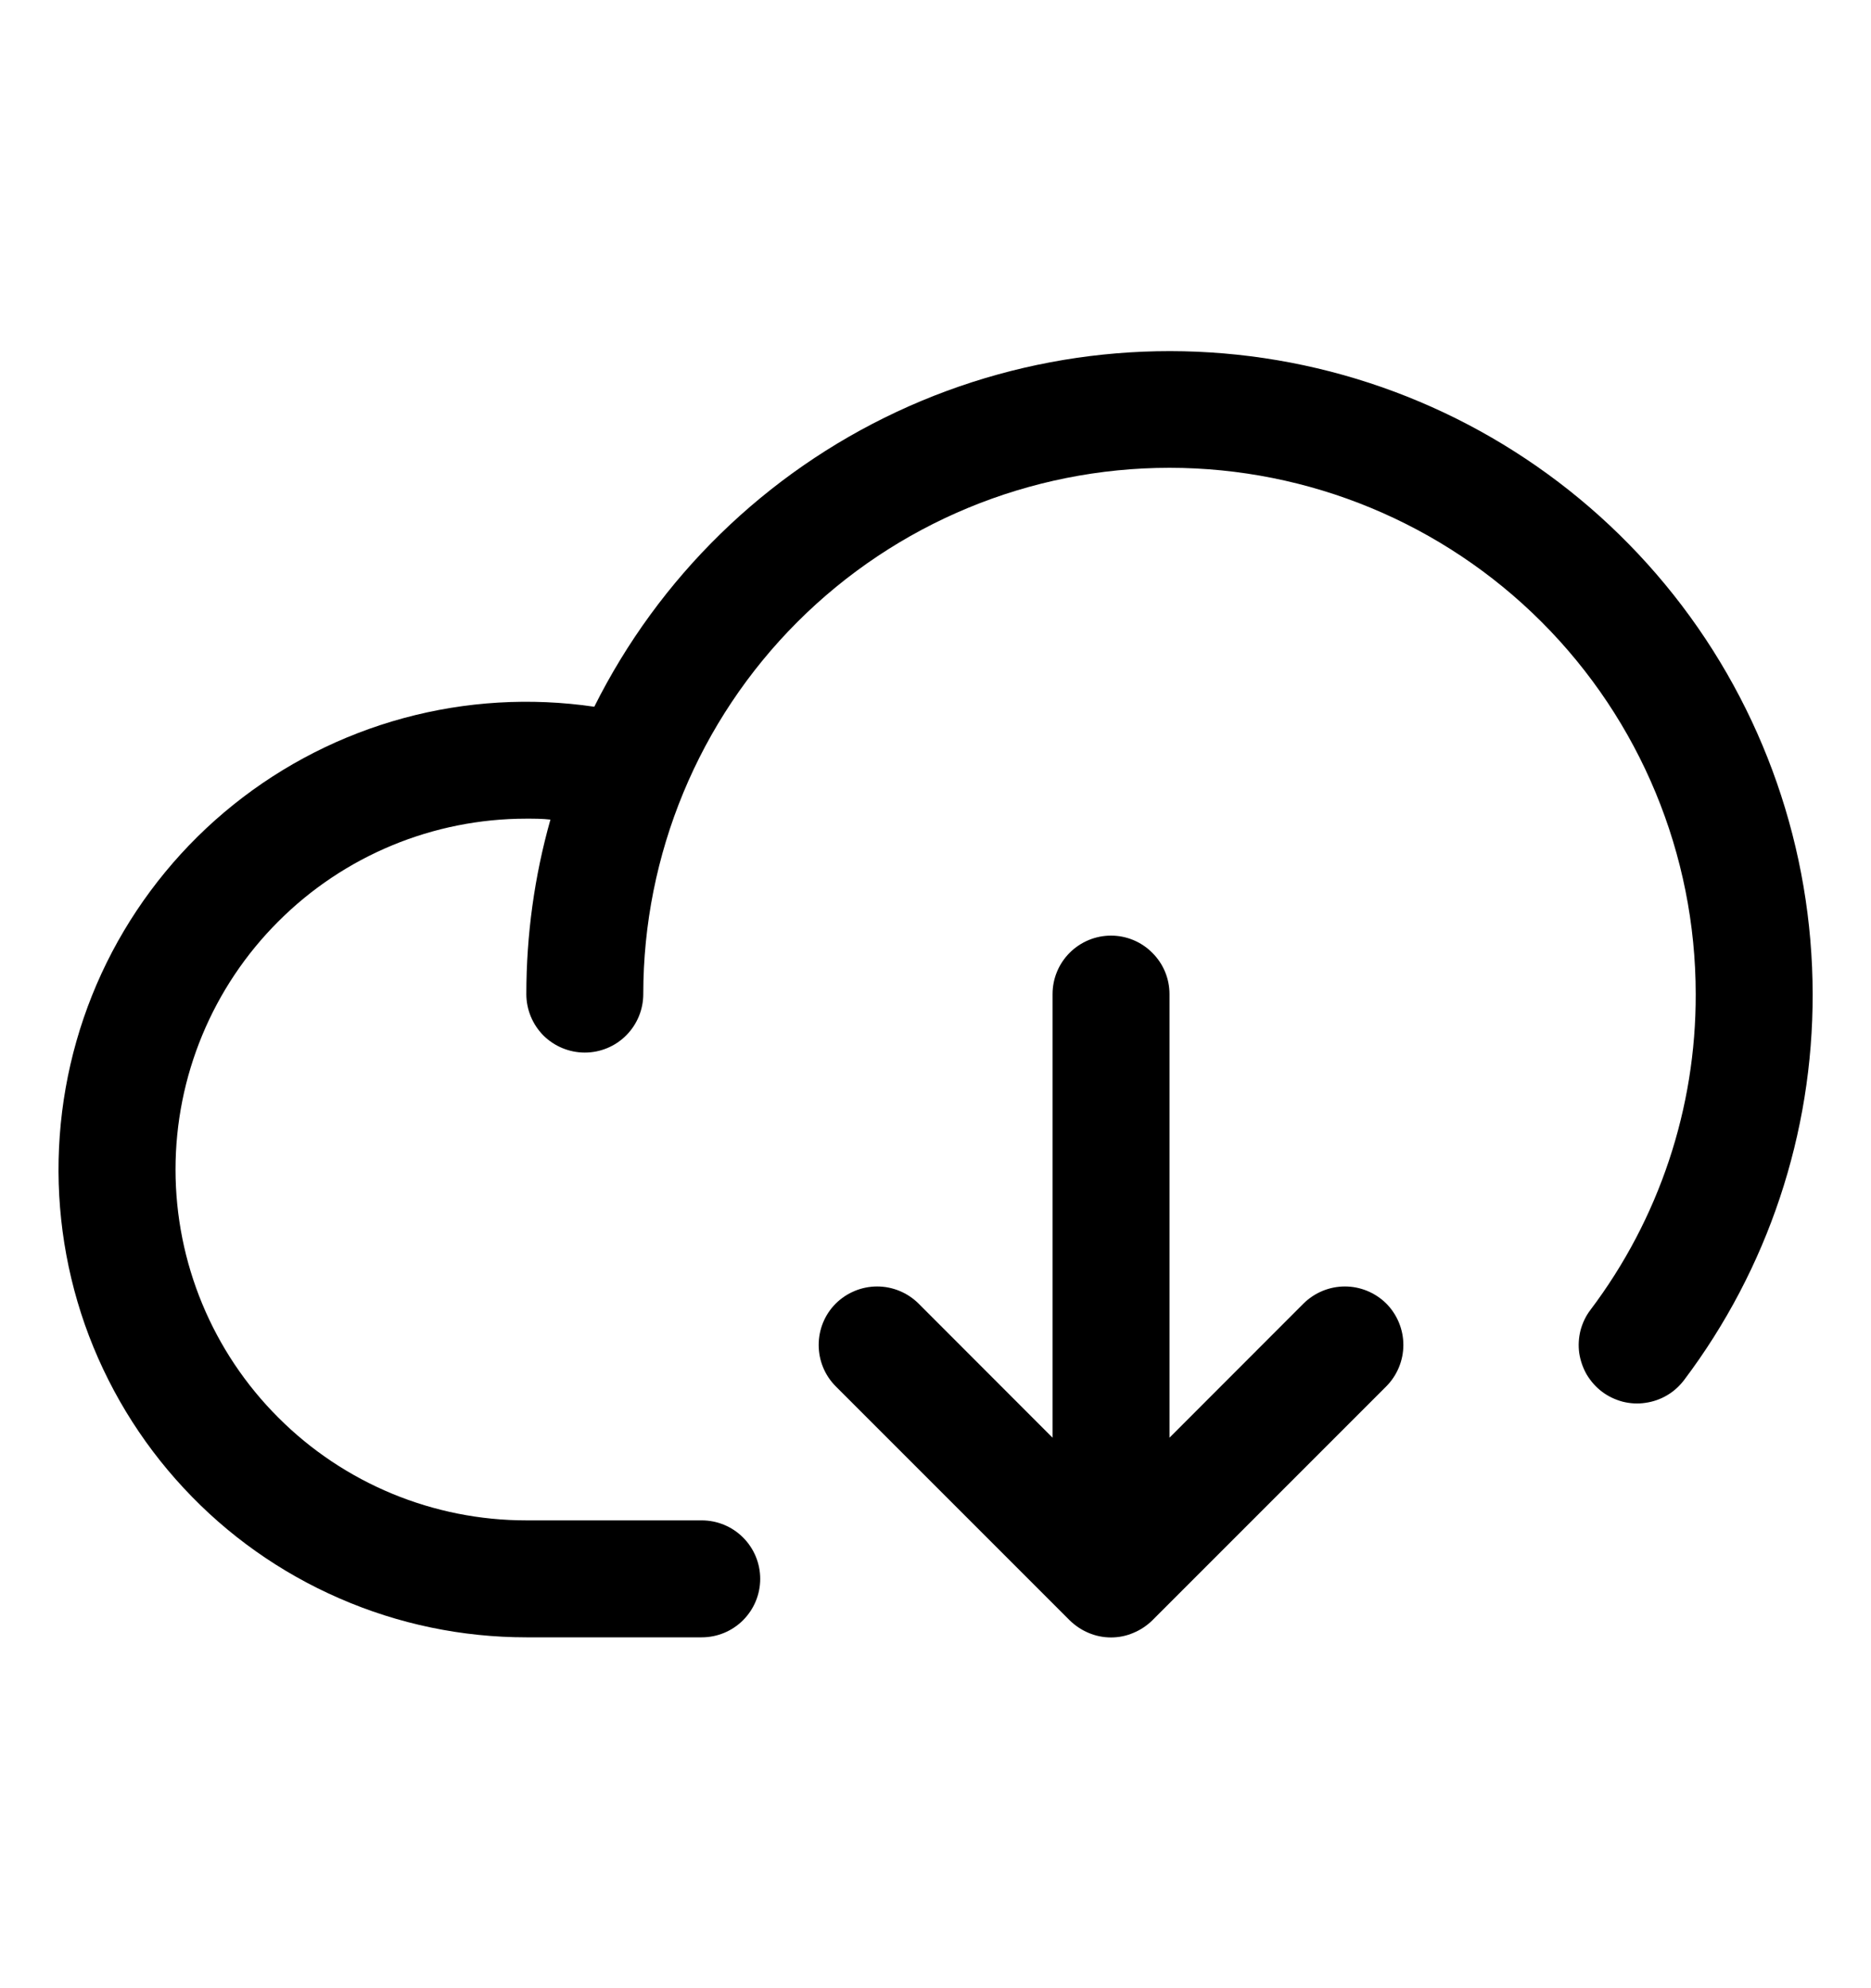 <svg width="16" height="17" viewBox="0 0 16 17" fill="none" xmlns="http://www.w3.org/2000/svg">
<path d="M15.501 8.5C15.504 9.691 15.118 10.85 14.401 11.801C14.361 11.853 14.312 11.898 14.255 11.931C14.199 11.964 14.136 11.986 14.071 11.995C14.006 12.005 13.94 12.001 13.876 11.985C13.813 11.968 13.753 11.94 13.7 11.9C13.648 11.861 13.604 11.811 13.57 11.755C13.537 11.698 13.515 11.635 13.505 11.57C13.496 11.505 13.5 11.439 13.516 11.375C13.533 11.312 13.561 11.252 13.601 11.2C14.188 10.422 14.504 9.474 14.501 8.5C14.501 7.307 14.027 6.162 13.183 5.318C12.339 4.474 11.194 4 10.001 4C8.807 4 7.663 4.474 6.819 5.318C5.975 6.162 5.501 7.307 5.501 8.5C5.501 8.633 5.448 8.76 5.354 8.854C5.261 8.947 5.134 9 5.001 9C4.868 9 4.741 8.947 4.647 8.854C4.554 8.76 4.501 8.633 4.501 8.5C4.501 7.995 4.57 7.493 4.707 7.008C4.638 7 4.57 7 4.501 7C3.705 7 2.942 7.316 2.38 7.879C1.817 8.441 1.501 9.204 1.501 10C1.501 10.796 1.817 11.559 2.38 12.121C2.942 12.684 3.705 13 4.501 13H6.001C6.134 13 6.261 13.053 6.354 13.146C6.448 13.24 6.501 13.367 6.501 13.5C6.501 13.633 6.448 13.76 6.354 13.854C6.261 13.947 6.134 14 6.001 14H4.501C3.951 14 3.407 13.887 2.903 13.667C2.399 13.448 1.945 13.127 1.571 12.724C1.196 12.321 0.909 11.846 0.726 11.327C0.544 10.808 0.471 10.257 0.511 9.709C0.551 9.161 0.703 8.626 0.959 8.139C1.215 7.653 1.568 7.224 1.997 6.88C2.426 6.536 2.921 6.284 3.452 6.14C3.983 5.996 4.537 5.963 5.082 6.043C5.636 4.935 6.547 4.046 7.669 3.521C8.791 2.996 10.058 2.865 11.264 3.149C12.469 3.433 13.544 4.117 14.313 5.088C15.082 6.059 15.5 7.261 15.501 8.5ZM11.147 11.146L10.001 12.293V8.5C10.001 8.367 9.948 8.24 9.854 8.147C9.761 8.053 9.634 8 9.501 8C9.368 8 9.241 8.053 9.147 8.147C9.054 8.24 9.001 8.367 9.001 8.5V12.293L7.855 11.146C7.761 11.053 7.634 11 7.501 11C7.368 11 7.241 11.053 7.147 11.146C7.053 11.24 7.001 11.367 7.001 11.5C7.001 11.633 7.053 11.76 7.147 11.854L9.147 13.854C9.194 13.9 9.249 13.937 9.309 13.962C9.37 13.988 9.435 14.001 9.501 14.001C9.567 14.001 9.632 13.988 9.692 13.962C9.753 13.937 9.808 13.9 9.855 13.854L11.855 11.854C11.948 11.76 12.001 11.633 12.001 11.5C12.001 11.367 11.948 11.24 11.855 11.146C11.761 11.053 11.634 11 11.501 11C11.368 11 11.241 11.053 11.147 11.146Z" fill="black"/>
</svg>
